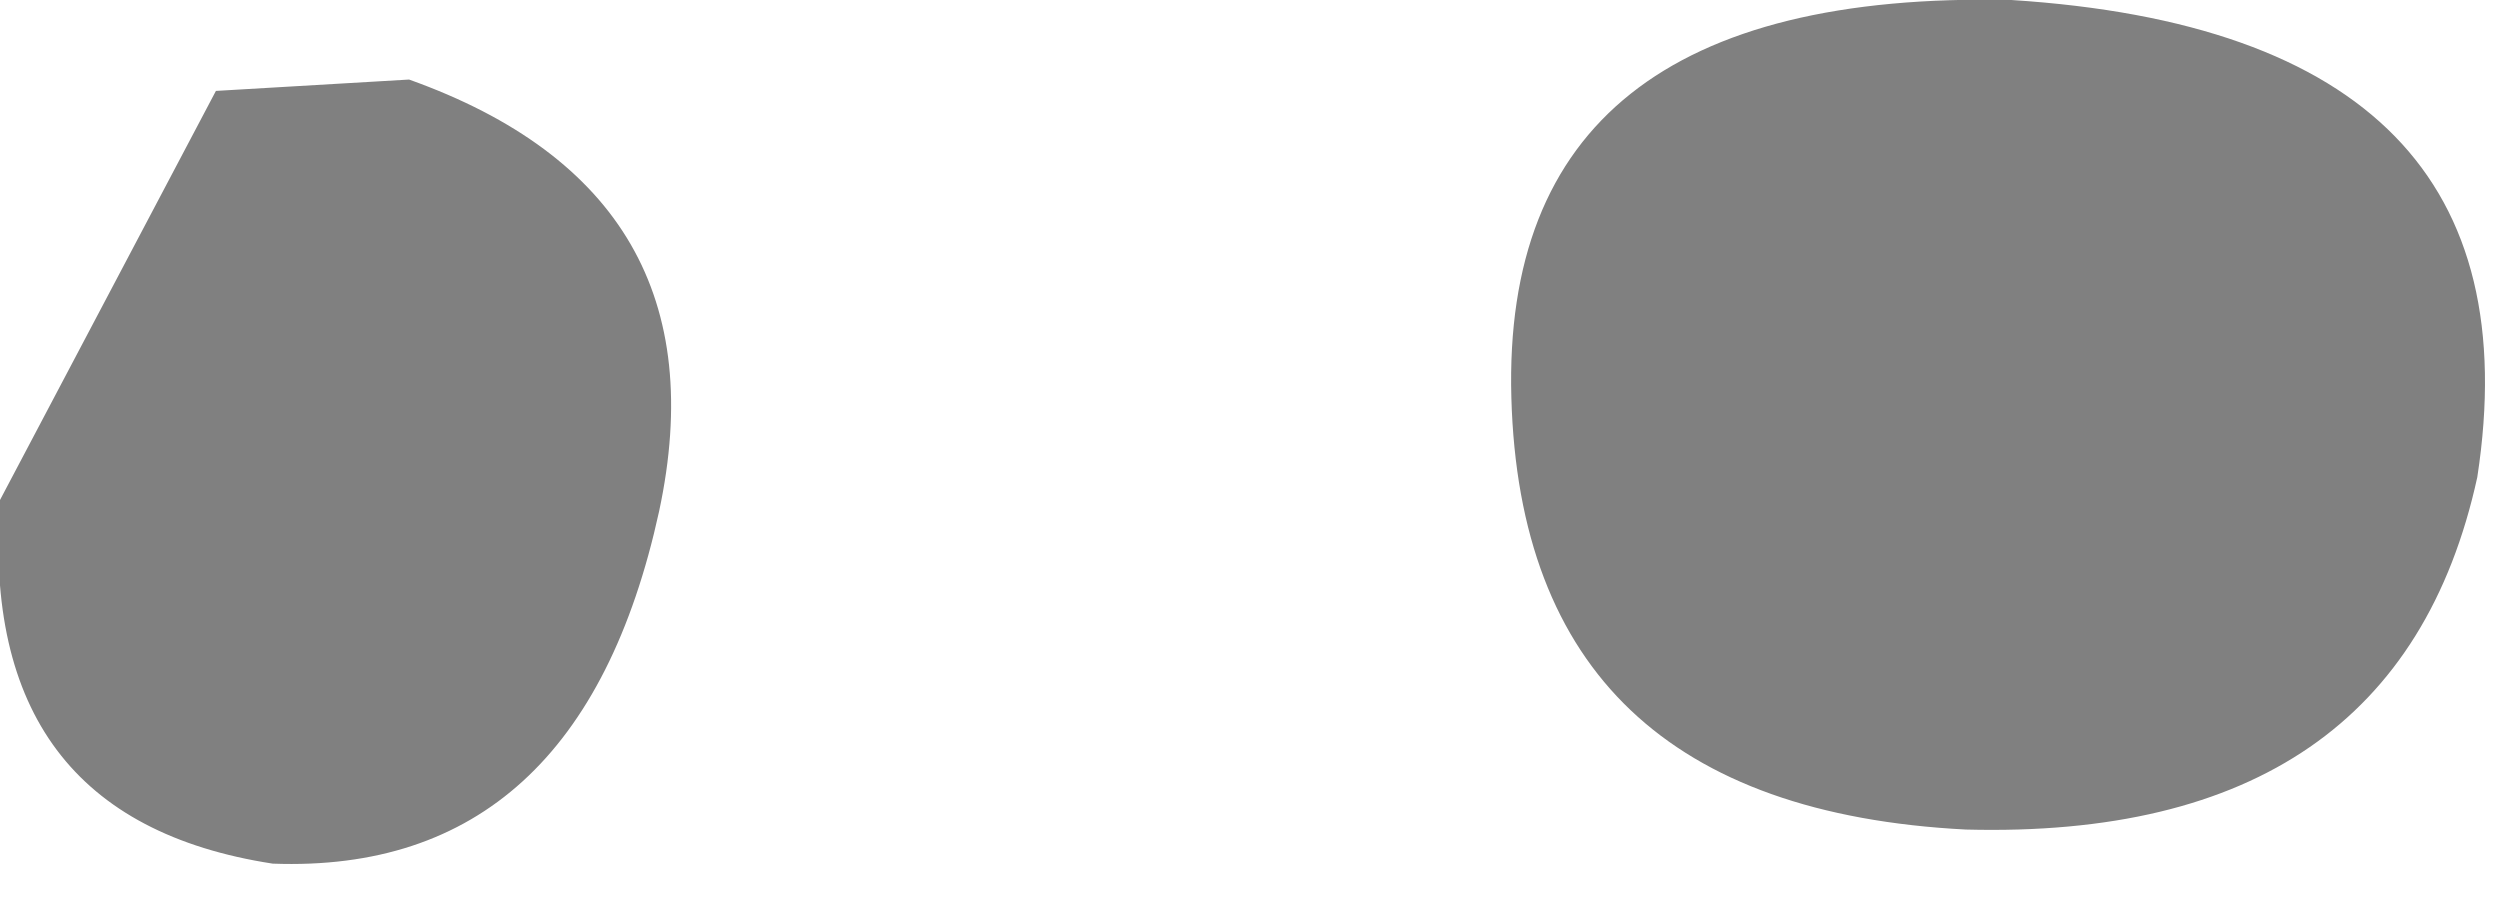 <?xml version="1.0" encoding="utf-8"?>
<svg version="1.1" id="Layer_1"
xmlns="http://www.w3.org/2000/svg"
xmlns:xlink="http://www.w3.org/1999/xlink"
width="11px" height="4px"
xml:space="preserve">
<g id="PathID_4273" transform="matrix(1, 0, 0, 1, 0, 0)">
<path style="fill:#808080;fill-opacity:1" d="M1.2 3.8Q-0.1 3.6 0 2.2L0.95 0.4L1.8 0.35Q3.2 0.85 2.9 2.25Q2.55 3.85 1.2 3.8M8.65 3.65Q6.7 3.55 6.65 1.75Q6.6 -0.05 8.85 0Q11.2 0.15 10.9 2.1Q10.55 3.7 8.65 3.65" />
</g>
</svg>
